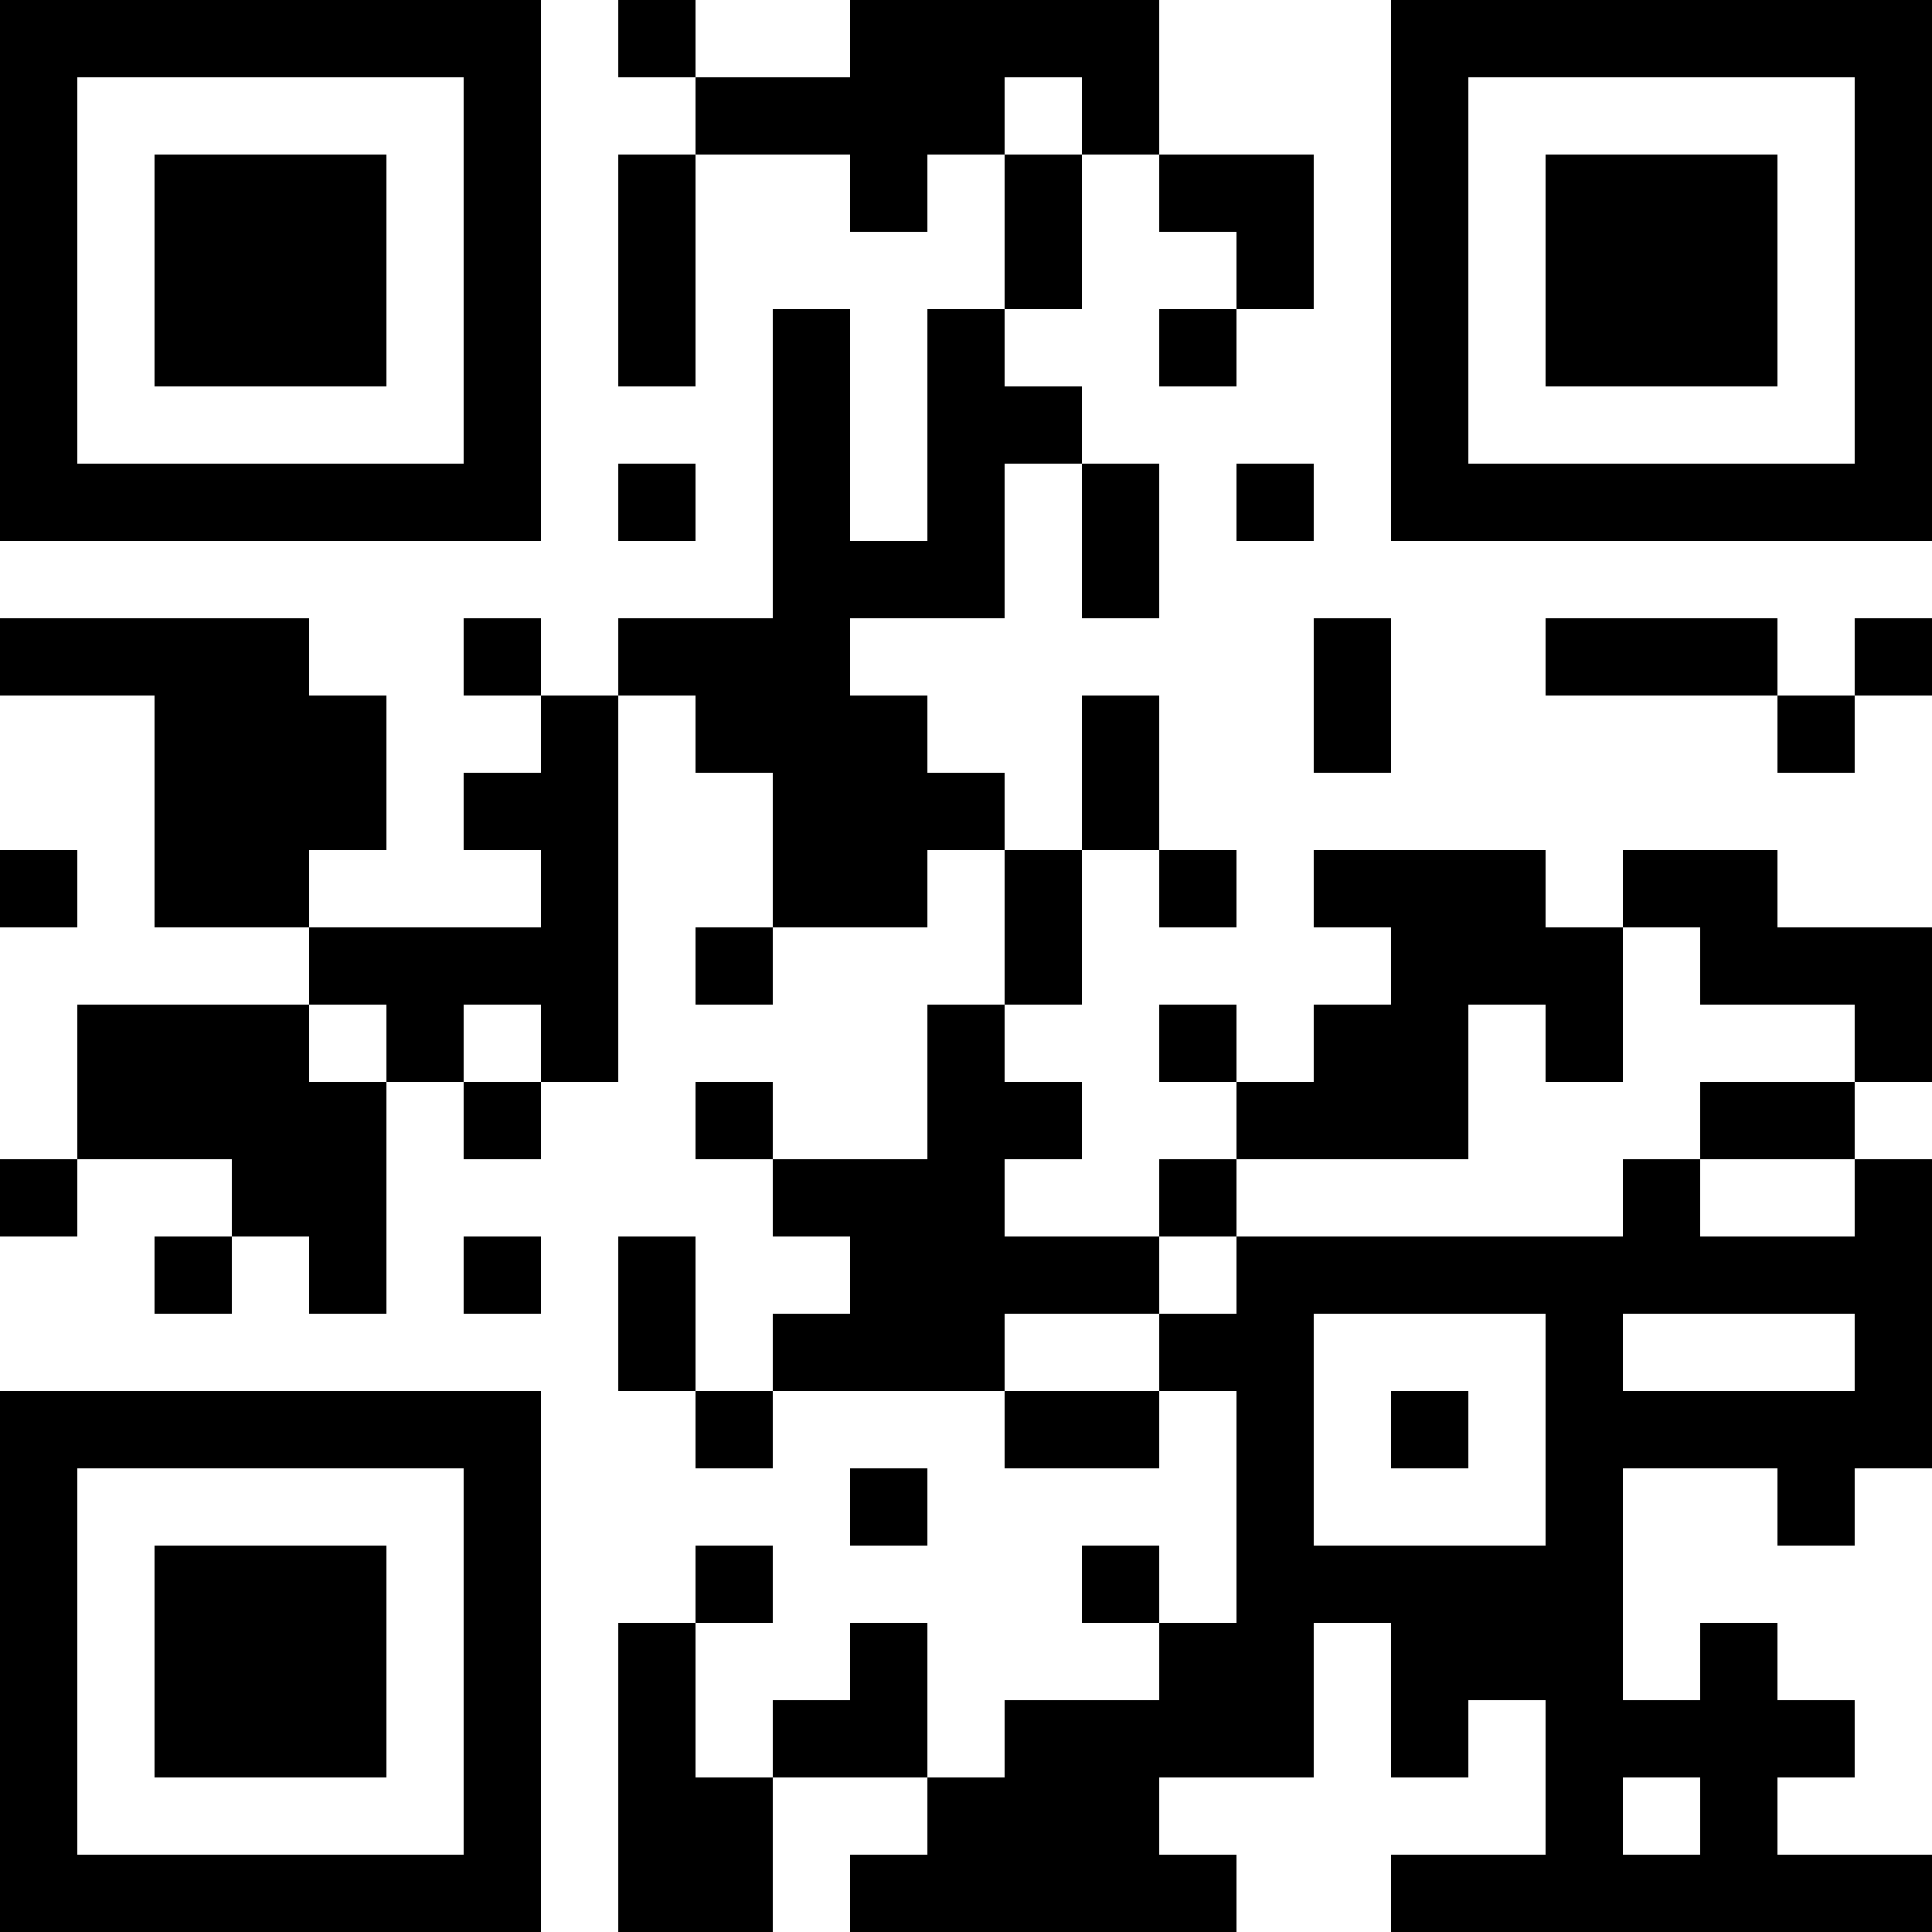 <?xml version="1.0" encoding="UTF-8"?>
<svg xmlns="http://www.w3.org/2000/svg" version="1.1" width="500" height="500" viewBox="0 0 500 500"><rect x="0" y="0" width="500" height="500" fill="#ffffff"/><g transform="scale(20)"><g transform="translate(0,0)"><path fill-rule="evenodd" d="M8 0L8 1L9 1L9 2L8 2L8 5L9 5L9 2L11 2L11 3L12 3L12 2L13 2L13 4L12 4L12 7L11 7L11 4L10 4L10 8L8 8L8 9L7 9L7 8L6 8L6 9L7 9L7 10L6 10L6 11L7 11L7 12L4 12L4 11L5 11L5 9L4 9L4 8L0 8L0 9L2 9L2 12L4 12L4 13L1 13L1 15L0 15L0 16L1 16L1 15L3 15L3 16L2 16L2 17L3 17L3 16L4 16L4 17L5 17L5 14L6 14L6 15L7 15L7 14L8 14L8 9L9 9L9 10L10 10L10 12L9 12L9 13L10 13L10 12L12 12L12 11L13 11L13 13L12 13L12 15L10 15L10 14L9 14L9 15L10 15L10 16L11 16L11 17L10 17L10 18L9 18L9 16L8 16L8 18L9 18L9 19L10 19L10 18L13 18L13 19L15 19L15 18L16 18L16 21L15 21L15 20L14 20L14 21L15 21L15 22L13 22L13 23L12 23L12 21L11 21L11 22L10 22L10 23L9 23L9 21L10 21L10 20L9 20L9 21L8 21L8 25L10 25L10 23L12 23L12 24L11 24L11 25L16 25L16 24L15 24L15 23L17 23L17 21L18 21L18 23L19 23L19 22L20 22L20 24L18 24L18 25L25 25L25 24L23 24L23 23L24 23L24 22L23 22L23 21L22 21L22 22L21 22L21 19L23 19L23 20L24 20L24 19L25 19L25 15L24 15L24 14L25 14L25 12L23 12L23 11L21 11L21 12L20 12L20 11L17 11L17 12L18 12L18 13L17 13L17 14L16 14L16 13L15 13L15 14L16 14L16 15L15 15L15 16L13 16L13 15L14 15L14 14L13 14L13 13L14 13L14 11L15 11L15 12L16 12L16 11L15 11L15 9L14 9L14 11L13 11L13 10L12 10L12 9L11 9L11 8L13 8L13 6L14 6L14 8L15 8L15 6L14 6L14 5L13 5L13 4L14 4L14 2L15 2L15 3L16 3L16 4L15 4L15 5L16 5L16 4L17 4L17 2L15 2L15 0L11 0L11 1L9 1L9 0ZM13 1L13 2L14 2L14 1ZM8 6L8 7L9 7L9 6ZM16 6L16 7L17 7L17 6ZM17 8L17 10L18 10L18 8ZM20 8L20 9L23 9L23 10L24 10L24 9L25 9L25 8L24 8L24 9L23 9L23 8ZM0 11L0 12L1 12L1 11ZM21 12L21 14L20 14L20 13L19 13L19 15L16 15L16 16L15 16L15 17L13 17L13 18L15 18L15 17L16 17L16 16L21 16L21 15L22 15L22 16L24 16L24 15L22 15L22 14L24 14L24 13L22 13L22 12ZM4 13L4 14L5 14L5 13ZM6 13L6 14L7 14L7 13ZM6 16L6 17L7 17L7 16ZM17 17L17 20L20 20L20 17ZM21 17L21 18L24 18L24 17ZM18 18L18 19L19 19L19 18ZM11 19L11 20L12 20L12 19ZM21 23L21 24L22 24L22 23ZM0 0L0 7L7 7L7 0ZM1 1L1 6L6 6L6 1ZM2 2L2 5L5 5L5 2ZM18 0L18 7L25 7L25 0ZM19 1L19 6L24 6L24 1ZM20 2L20 5L23 5L23 2ZM0 18L0 25L7 25L7 18ZM1 19L1 24L6 24L6 19ZM2 20L2 23L5 23L5 20Z" fill="#000000"/></g></g></svg>
